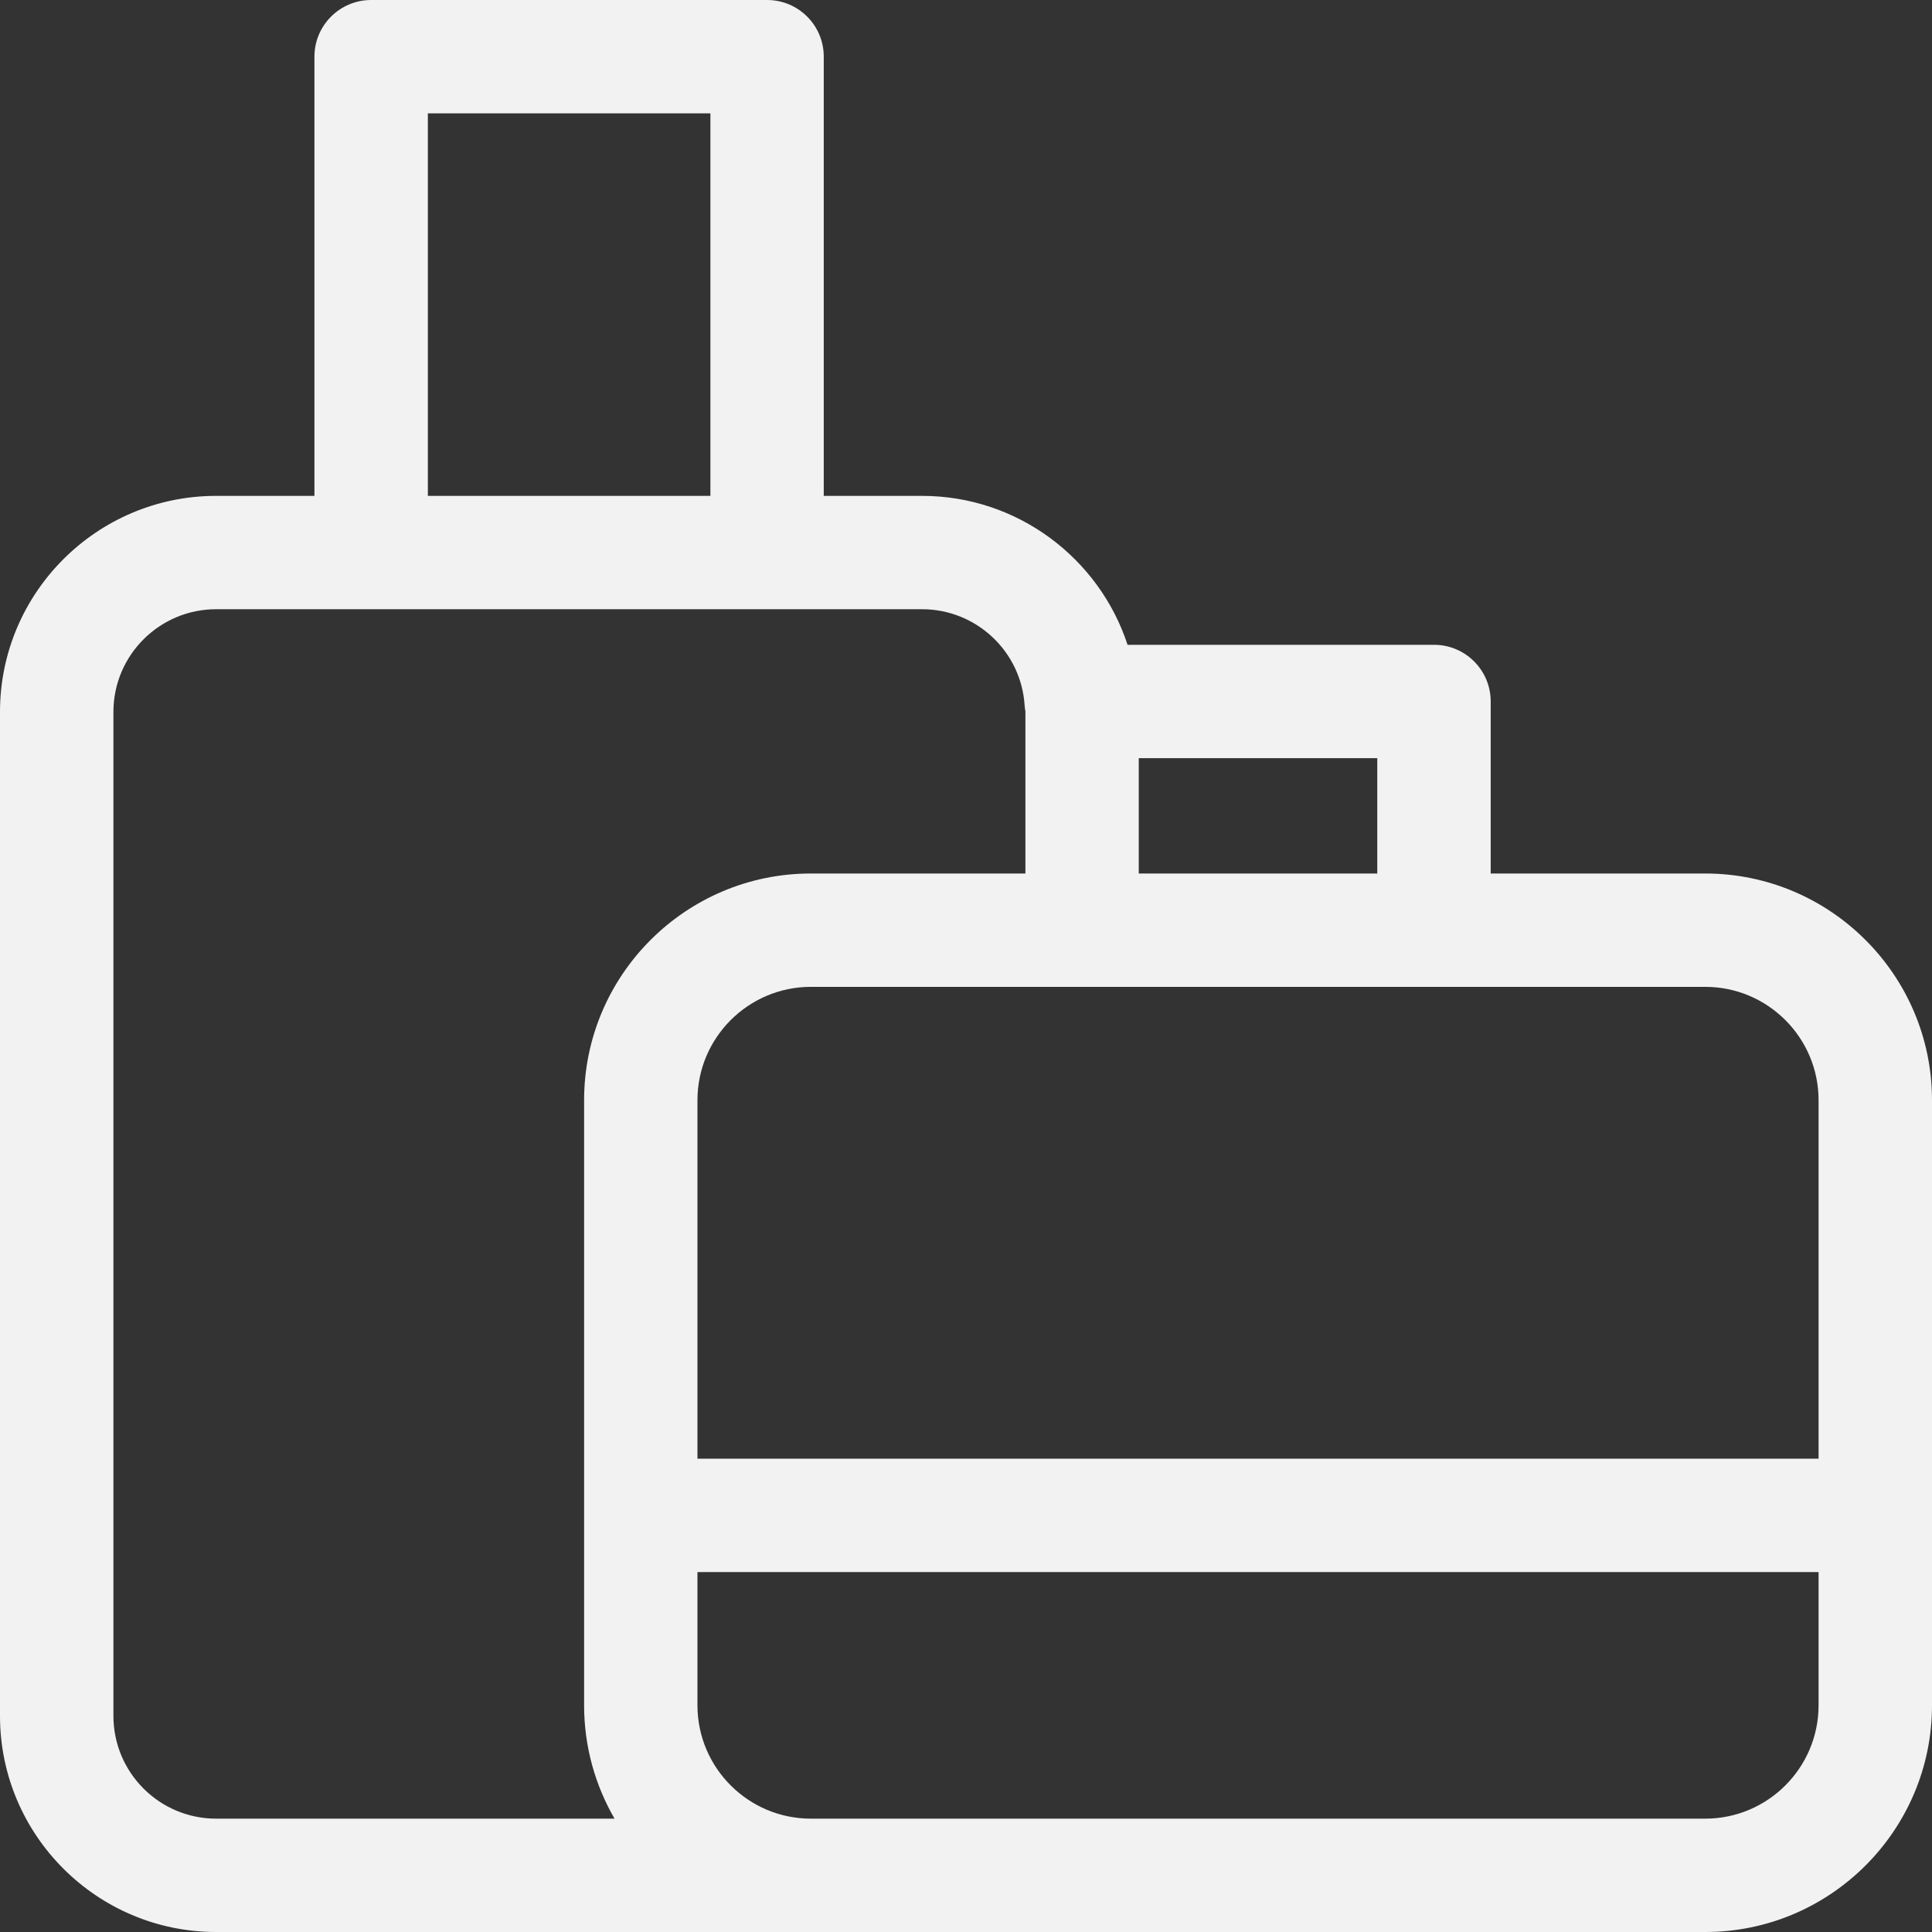 <svg width="24" height="24" viewBox="0 0 24 24" fill="none" xmlns="http://www.w3.org/2000/svg">
<rect x="0" y="0" width="24" height="24" fill="#333333" stroke="none"/>
<path d="M21.183 10.851H18.518V8.714C18.518 8.325 18.203 8.01 17.814 8.01H14.007C13.654 6.932 12.637 6.16 11.455 6.16H10.233V0.704C10.233 0.315 9.918 0 9.529 0H4.611C4.222 0 3.906 0.315 3.906 0.704V6.16H2.685C1.204 6.16 0 7.364 0 8.843V21.316C0 22.796 1.204 24 2.685 24H21.183C22.736 24 24 22.737 24 21.184V13.667C24 12.114 22.736 10.851 21.183 10.851ZM22.591 13.667V18.12H8.664V13.667C8.664 12.891 9.296 12.259 10.073 12.259H21.183C21.96 12.259 22.591 12.891 22.591 13.667ZM17.109 10.851H14.146V9.418H17.109V10.851ZM5.315 1.408H8.825V6.16H5.315V1.408ZM1.409 21.316V8.843C1.409 8.14 1.981 7.568 2.685 7.568H11.455C12.126 7.568 12.685 8.091 12.728 8.76C12.73 8.786 12.733 8.811 12.738 8.837V10.851H10.072C8.519 10.851 7.256 12.114 7.256 13.667V21.184C7.256 21.697 7.394 22.177 7.634 22.592H2.685C1.981 22.592 1.409 22.02 1.409 21.316ZM21.183 22.592H11.455H10.073C9.296 22.592 8.664 21.96 8.664 21.184V19.529H22.591V21.184C22.591 21.96 21.96 22.592 21.183 22.592Z" fill="#F2F2F2"/>
</svg>
